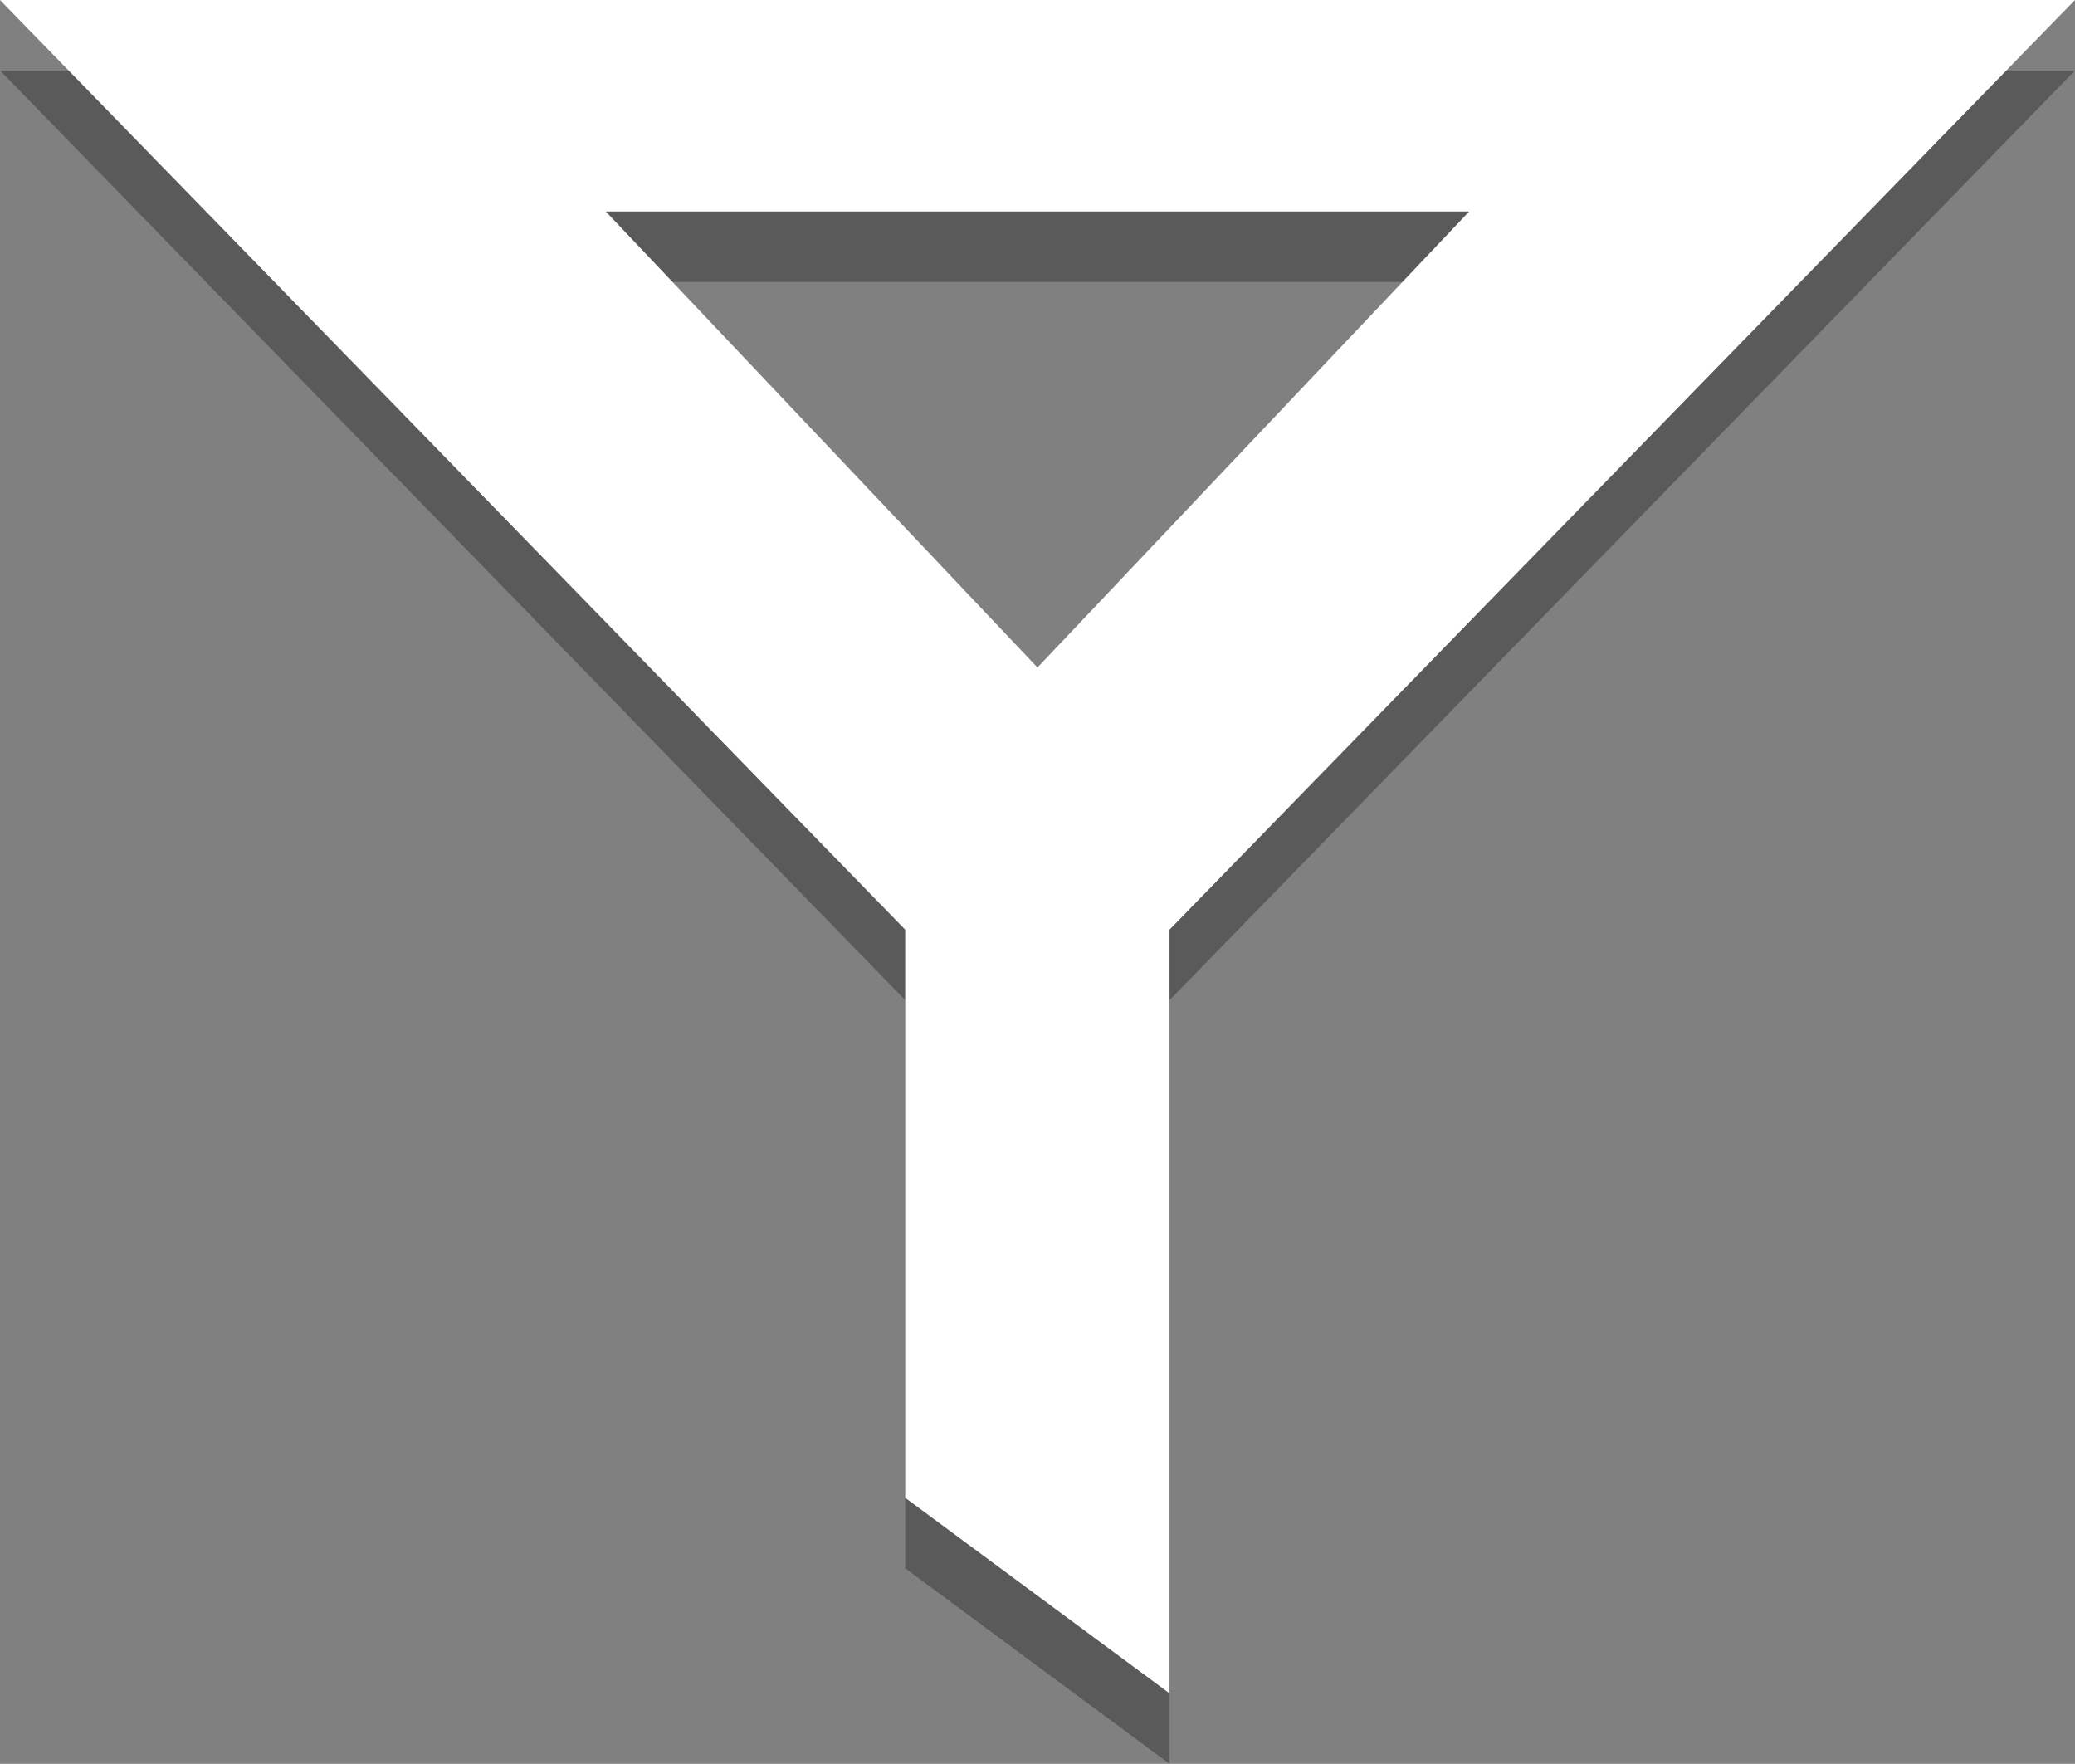<?xml version="1.0" encoding="utf-8"?>
<!-- Generator: Adobe Illustrator 15.0.0, SVG Export Plug-In . SVG Version: 6.00 Build 0)  -->
<!DOCTYPE svg PUBLIC "-//W3C//DTD SVG 1.1//EN" "http://www.w3.org/Graphics/SVG/1.1/DTD/svg11.dtd">
<svg version="1.1" id="Layer_1" xmlns="http://www.w3.org/2000/svg" xmlns:xlink="http://www.w3.org/1999/xlink" x="0px" y="0px"
	 width="39.251px" height="33.36px" viewBox="0 0 39.251 33.36" enable-background="new 0 0 39.251 33.36" xml:space="preserve">
<rect x="0" y="0" width="39.251" height="33.36" fill="#808080" stroke="none"/>
<g opacity="0.3">
	<g>
		<defs>
			<rect id="SVGID_1_" y="1.333" width="39.251" height="32.027"/>
		</defs>
		<clipPath id="SVGID_2_">
			<use xlink:href="#SVGID_1_"  overflow="visible"/>
		</clipPath>
		<path clip-path="url(#SVGID_2_)" fill="#010101" d="M0.001,1.333l17.123,17.583v10.746l5,3.698V18.916L39.251,1.333H0.001z
			 M19.626,13.958L11.46,5.333h16.332L19.626,13.958z"/>
	</g>
</g>
<path fill="#FFFFFF" d="M0,0l17.123,17.583v10.746l5,3.698V17.583L39.25,0H0z M19.625,12.625L11.459,4h16.332L19.625,12.625z"/>
</svg>
